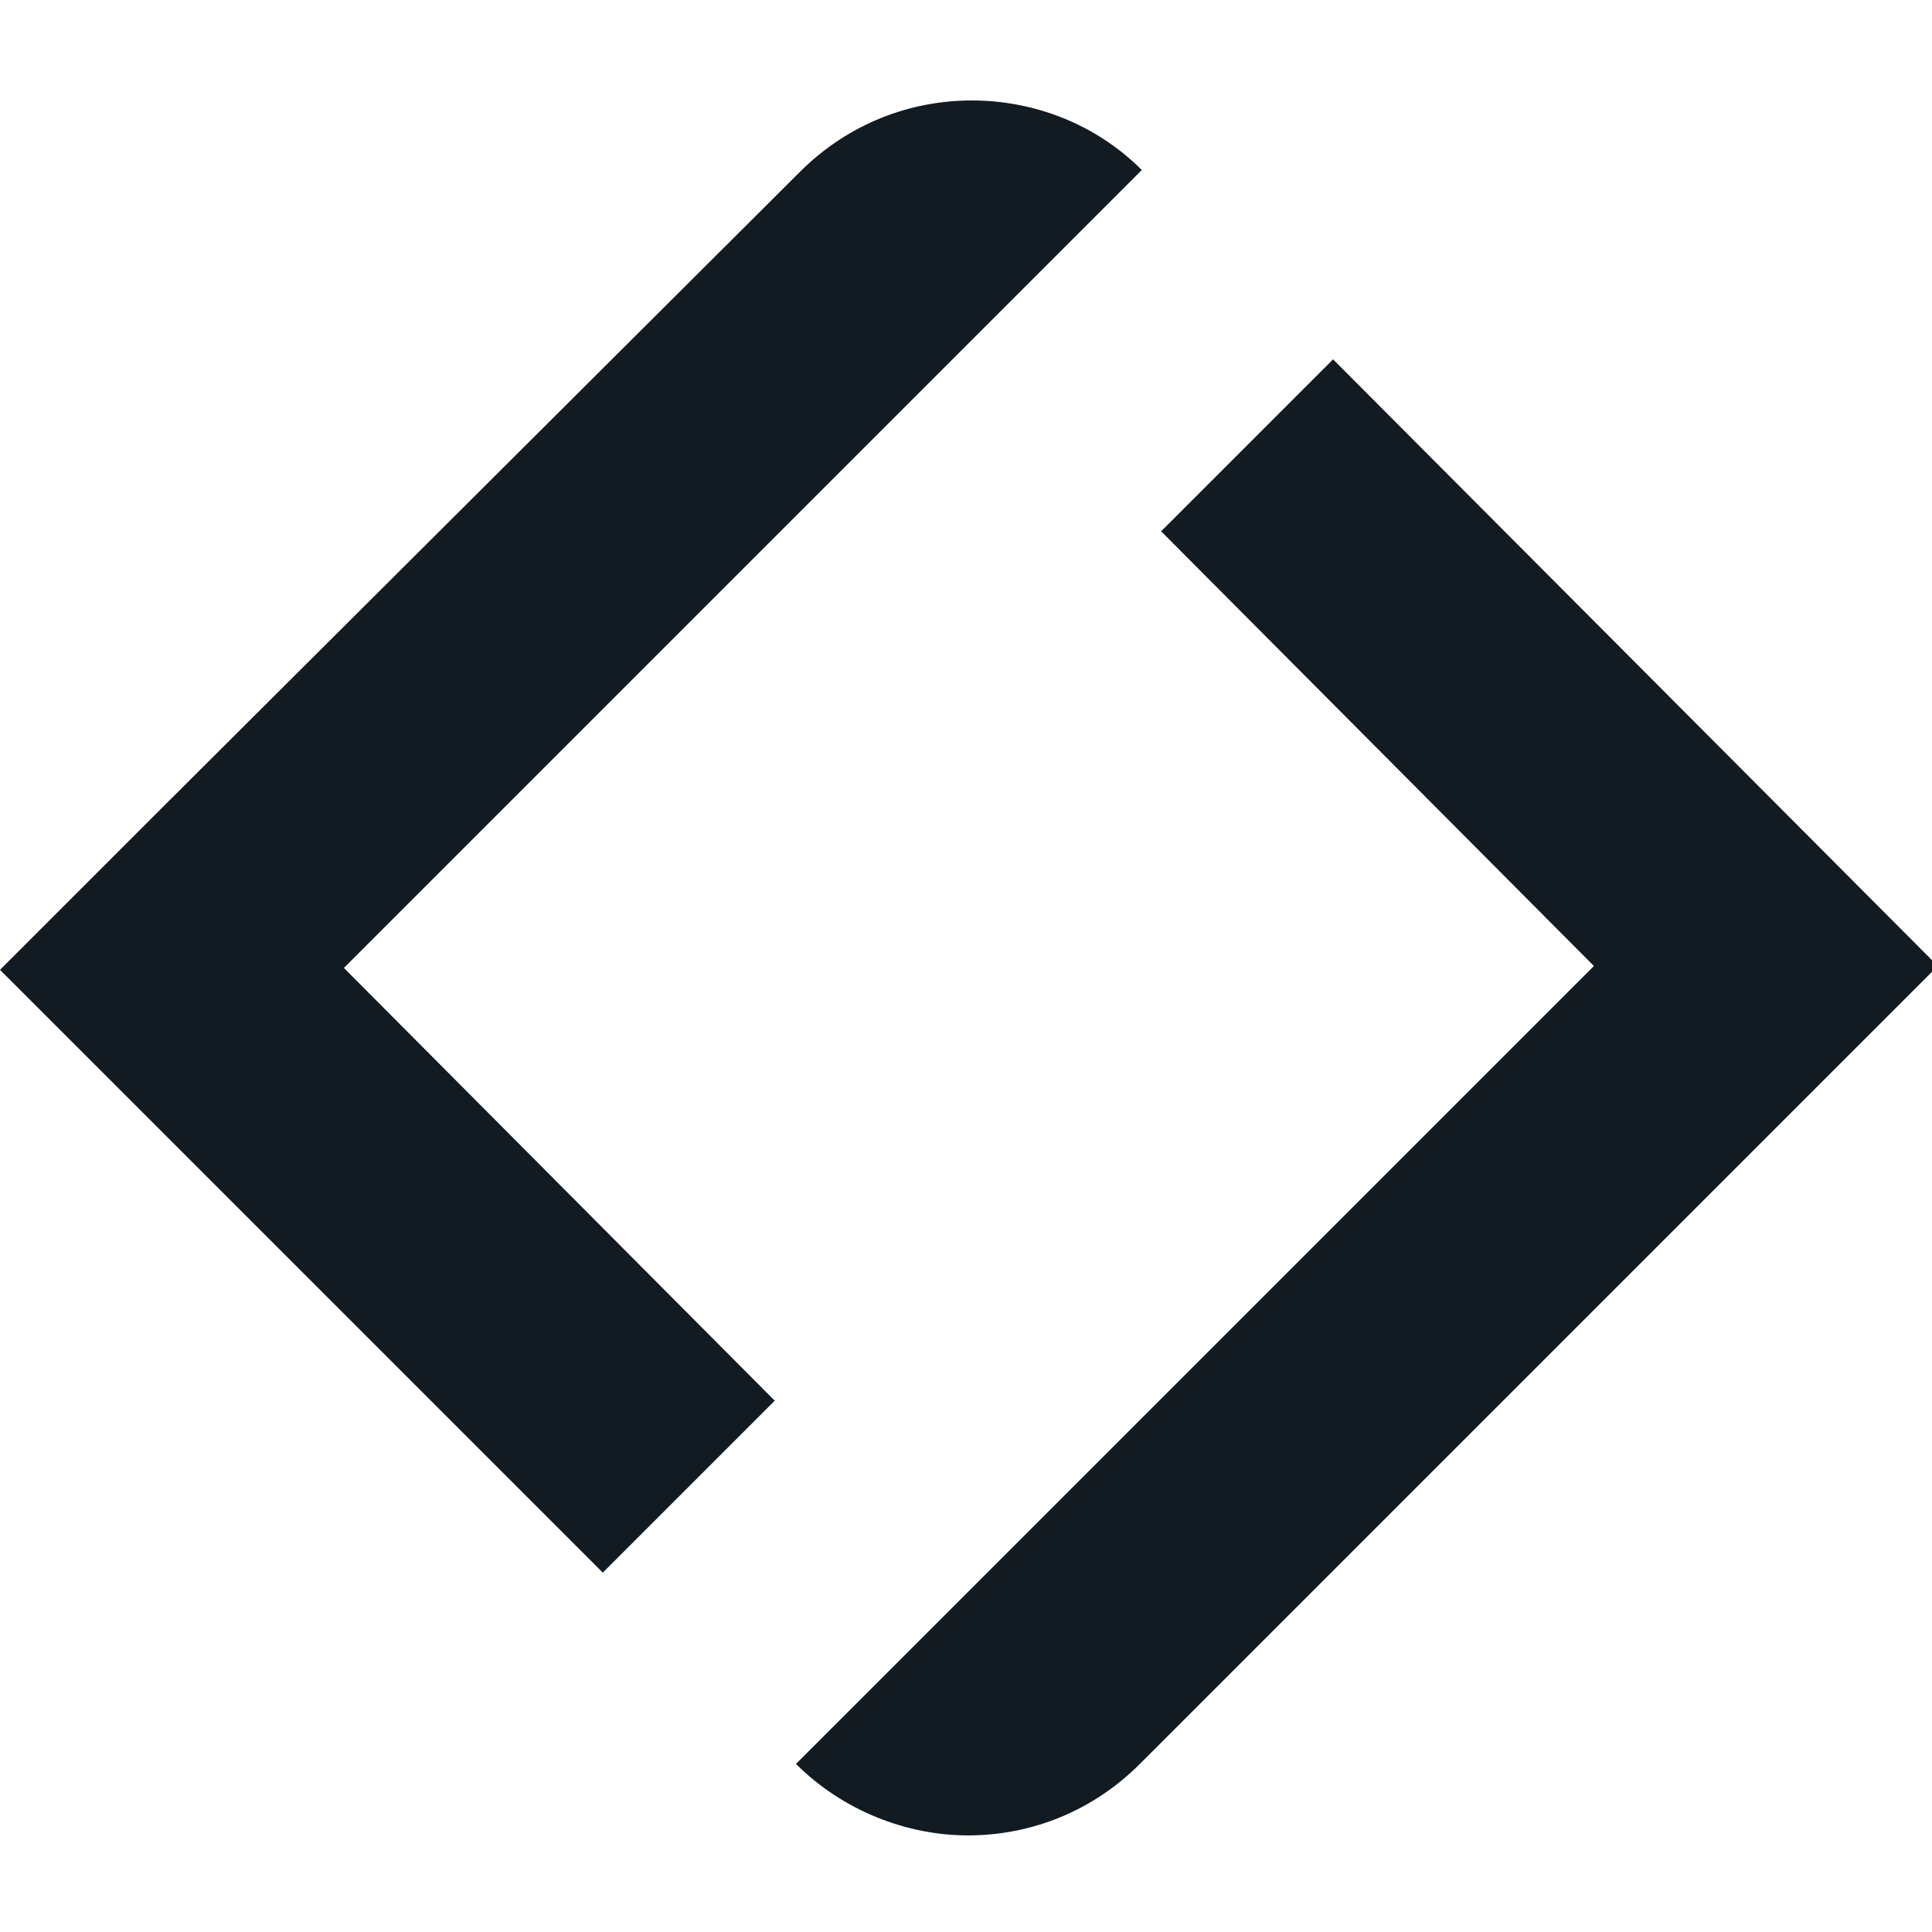 <?xml version="1.0" encoding="utf-8"?>
<!-- Generator: Adobe Illustrator 24.0.1, SVG Export Plug-In . SVG Version: 6.00 Build 0)  -->
<svg version="1.1" id="Livello_1" xmlns="http://www.w3.org/2000/svg" xmlns:xlink="http://www.w3.org/1999/xlink" x="0px" y="0px"
	 viewBox="0 0 100 100" style="enable-background:new 0 0 100 100;" xml:space="preserve">
<style type="text/css">
	.st0{fill:#121A22;}
</style>
<g>
	<path class="st0" d="M2.2,50.1l6.8-6.8l1.1-1L42.4,9.9c2.1-2.1,4.9-3.2,7.8-3.2c2.4,0,4.8,0.8,6.7,2.3L15.7,50.1L38,72.5l-6.8,6.8
		L2.2,50.1z"/>
	<path class="st0" d="M50.3,8.2c1.5,0,3,0.4,4.3,1L15.7,48l-2.1,2.1l2.1,2.1l20.2,20.2l-4.6,4.6l-27-27l4.6-4.6l0,0l2.1-2.1L43.5,11
		C45.3,9.1,47.7,8.2,50.3,8.2 M50.3,5.2c-3.2,0-6.4,1.2-8.9,3.7L8.9,41.3l0,0l-8.9,8.9l31.2,31.2l8.9-8.9L17.8,50.1L59.1,8.8l0,0
		C56.7,6.4,53.5,5.2,50.3,5.2L50.3,5.2z"/>
</g>
<g>
	<path class="st0" d="M50.1,93.5c-2.5,0-4.8-0.8-6.7-2.2L84.6,50L62.2,27.5l6.8-6.8L98.2,50l-6.8,6.8l-1.1,1L57.9,90.2
		C55.8,92.3,53.1,93.5,50.1,93.5z"/>
	<path class="st0" d="M69,22.9L96.1,50l-4.6,4.6l0,0l-2.1,2.1L56.9,89.2C55.1,91,52.7,92,50.1,92c-1.5,0-3-0.3-4.3-1l38.9-38.9
		l2.1-2.1l-2.1-2.1L64.3,27.5L69,22.9 M69,18.6l-8.9,8.9L82.5,50L41.2,91.3l0,0c2.4,2.4,5.7,3.7,8.9,3.7s6.4-1.2,8.9-3.7l32.4-32.4
		l0,0l8.9-8.9L69,18.6L69,18.6z"/>
</g>
</svg>
